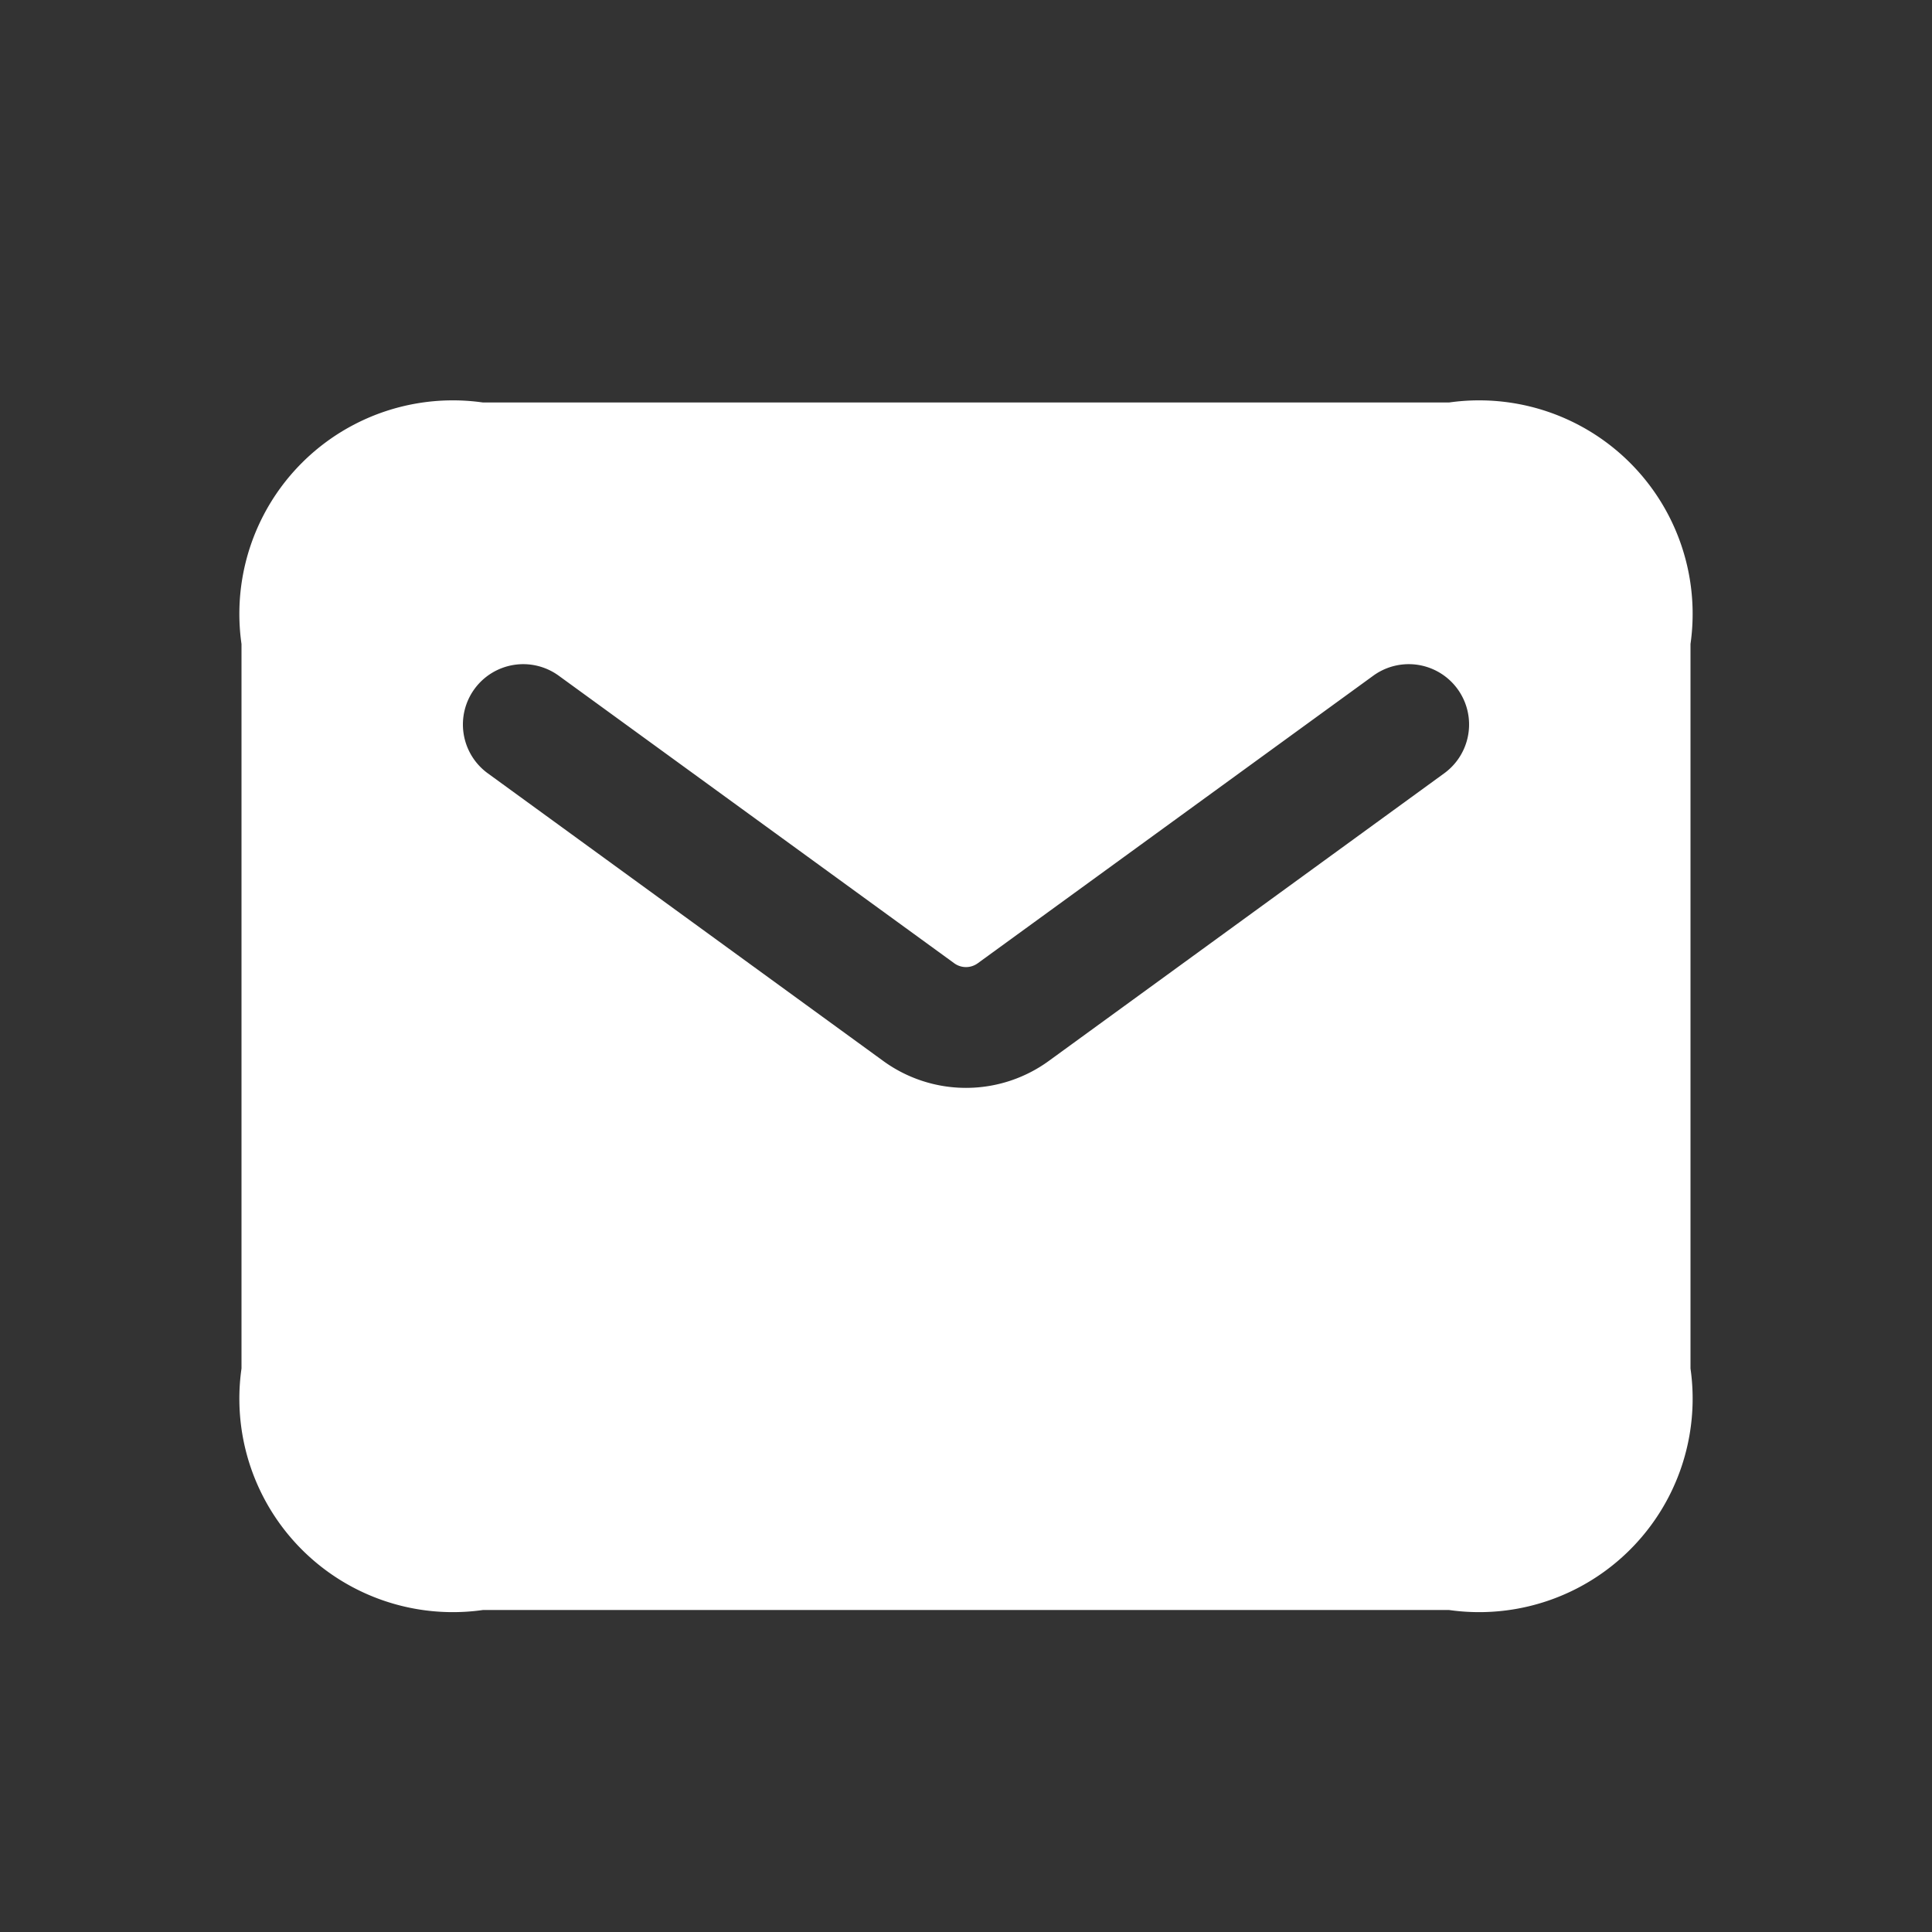 <svg width="48" height="48" viewBox="0 0 24 24" fill="#ffff" xmlns="http://www.w3.org/2000/svg"><rect x="0" y="0" width="24" height="24" fill="#333333" stroke="none"/><path d="M18 5H6a2.652 2.652 0 0 0-3 3v9a2.652 2.652 0 0 0 3 3h12a2.652 2.652 0 0 0 3-3V8a2.652 2.652 0 0 0-3-3Zm-.059 4.606-4.912 3.573a1.748 1.748 0 0 1-2.058 0L6.059 9.606a.749.749 0 1 1 .882-1.212l4.913 3.572a.248.248 0 0 0 .292 0l4.913-3.572a.749.749 0 0 1 .882 1.212Z" fill="#ffff"></path></svg>